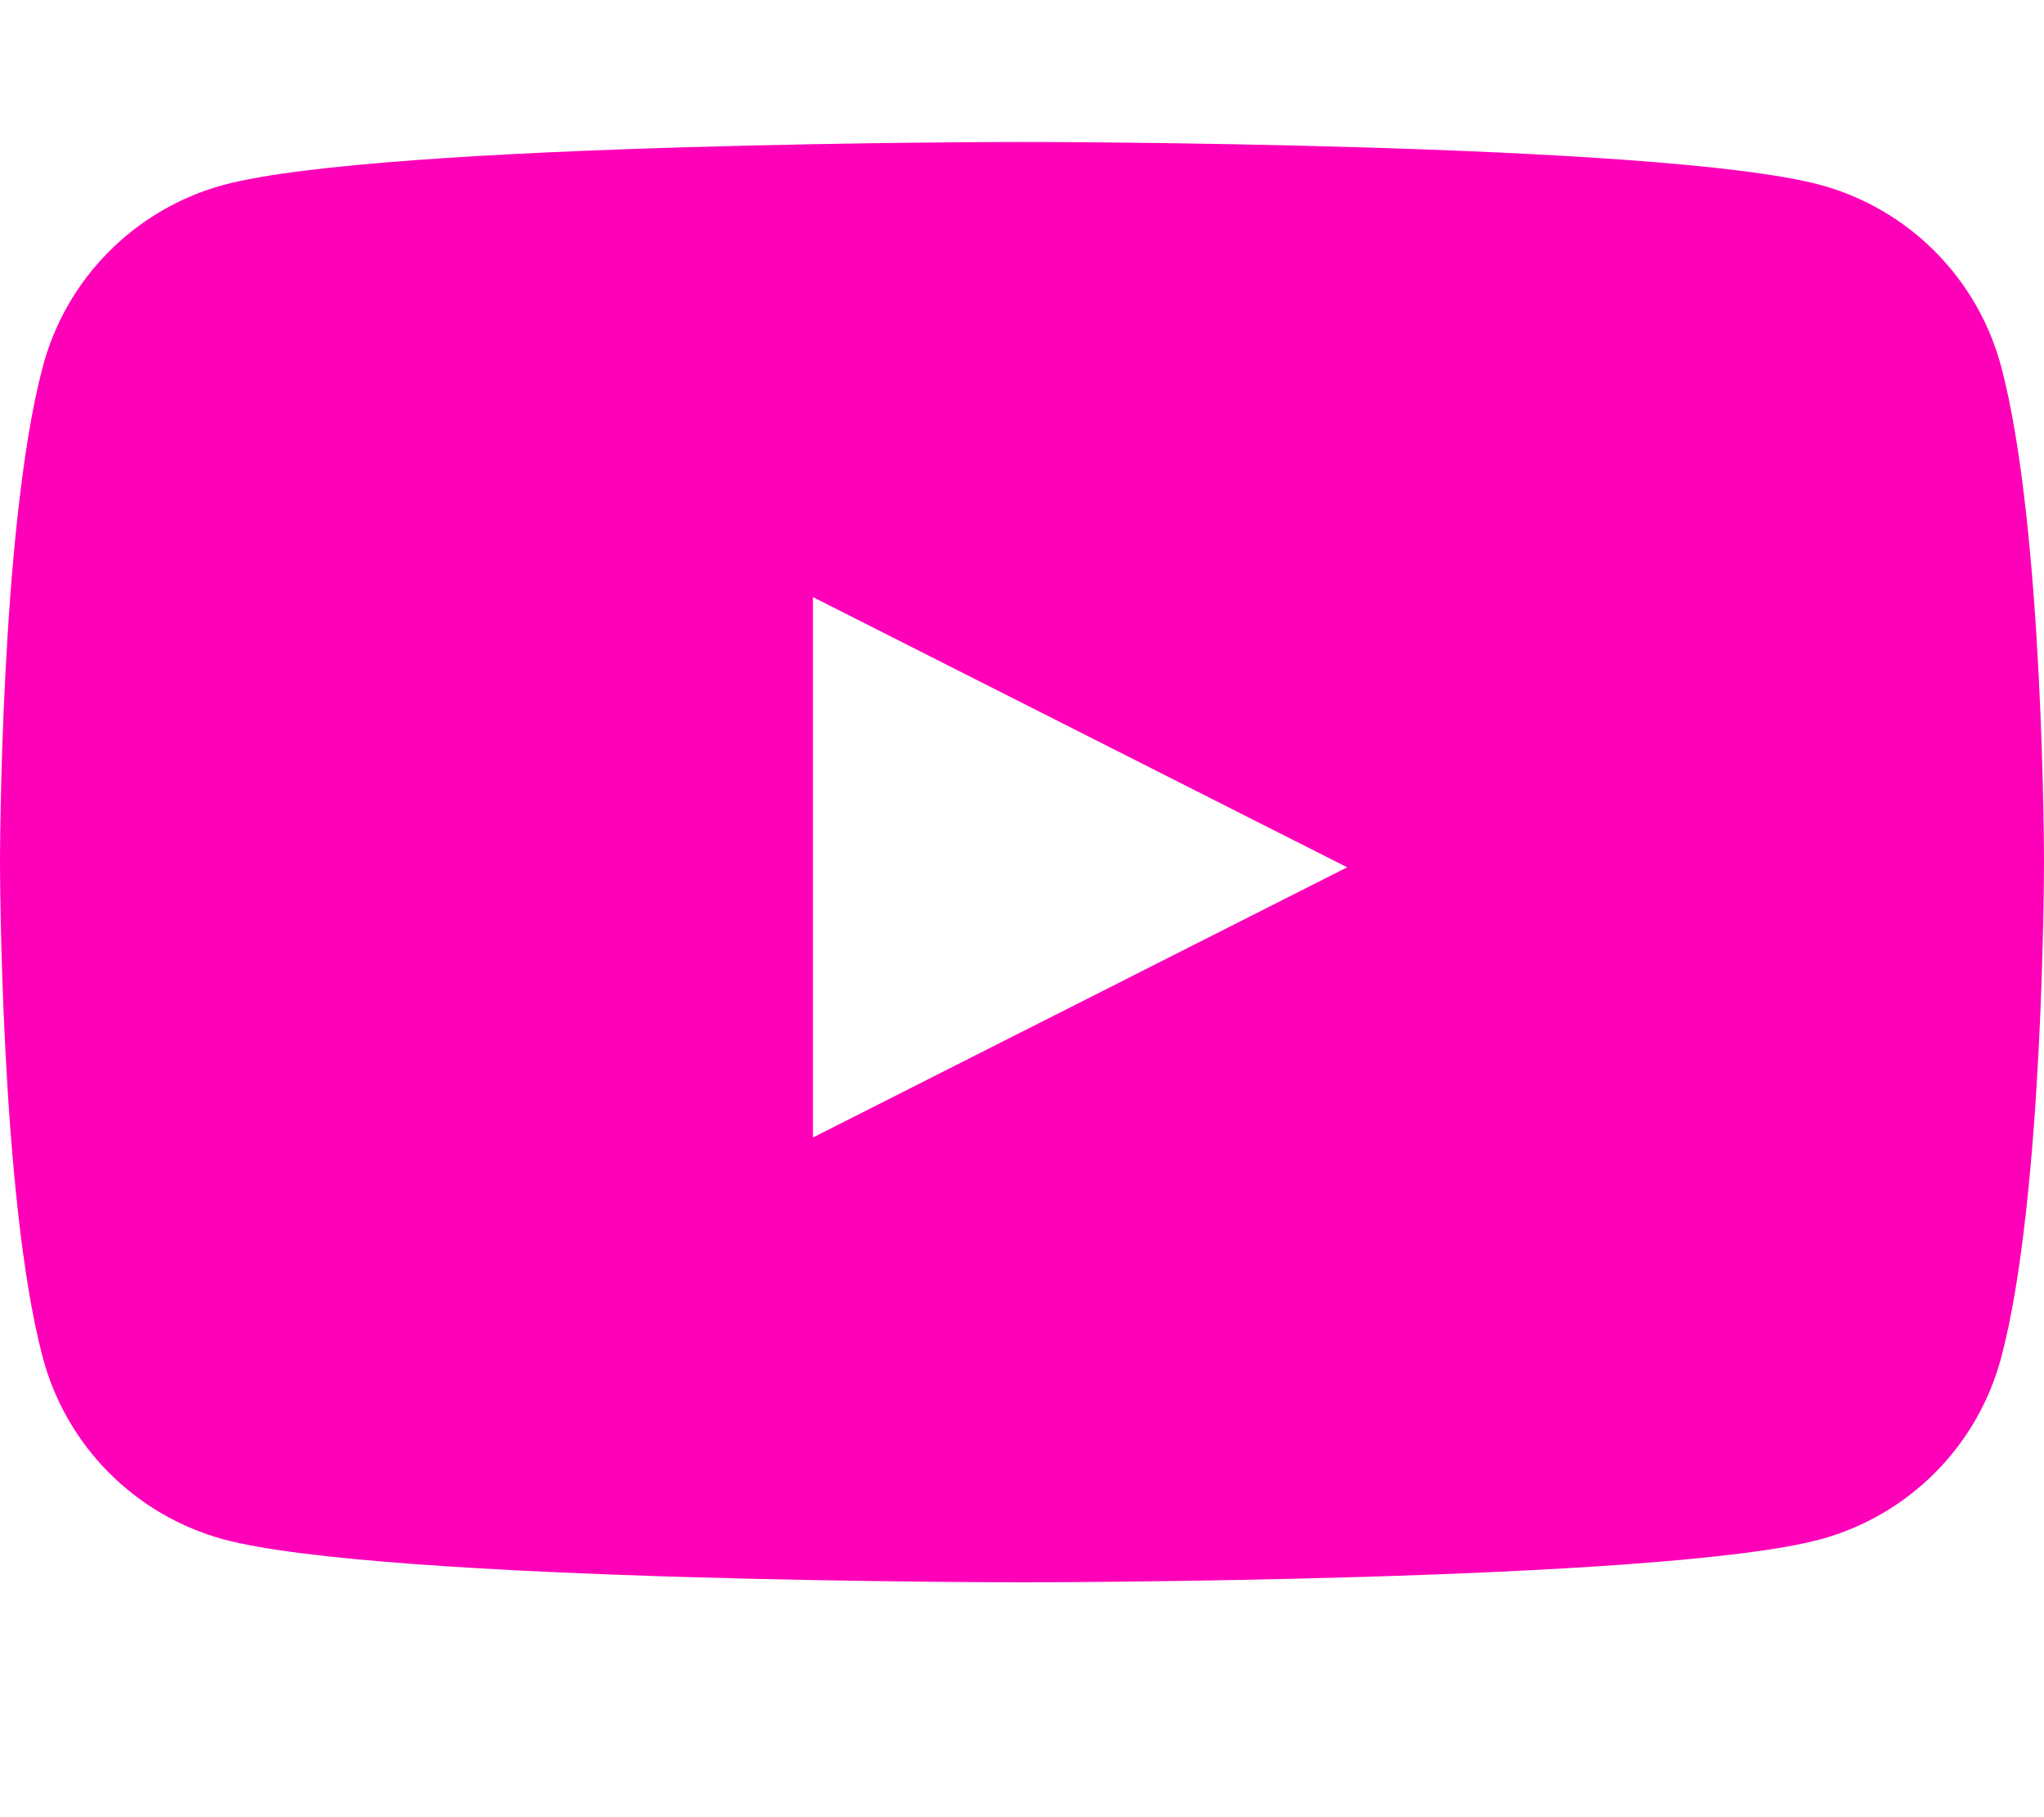 <svg width="36" height="32" viewBox="0 0 36 32" fill="none" xmlns="http://www.w3.org/2000/svg">
<g clip-path="url(#clip0_291_7659)">
<path fill-rule="evenodd" clip-rule="evenodd" d="M34.084 4.433C34.643 4.995 35.044 5.694 35.247 6.46C36 9.287 36 15.182 36 15.182C36 15.182 36 21.077 35.247 23.904C35.044 24.669 34.643 25.369 34.084 25.931C33.526 26.493 32.829 26.898 32.065 27.107C29.25 27.864 18 27.864 18 27.864C18 27.864 6.75 27.864 3.935 27.107C3.171 26.898 2.474 26.493 1.916 25.931C1.357 25.369 0.956 24.669 0.753 23.904C0 21.077 0 15.182 0 15.182C0 15.182 0 9.287 0.753 6.46C0.956 5.694 1.357 4.995 1.916 4.433C2.474 3.871 3.171 3.465 3.935 3.257C6.75 2.5 18 2.5 18 2.5C18 2.5 29.25 2.5 32.065 3.257C32.829 3.465 33.526 3.871 34.084 4.433ZM23.727 15.273L14.318 10.515V20.031L23.727 15.273Z" fill="#FE00B8"/>
</g>
<defs>
<clipPath id="clip0_291_7659">
<rect width="36" height="32" fill="white"/>
</clipPath>
</defs>
</svg>
